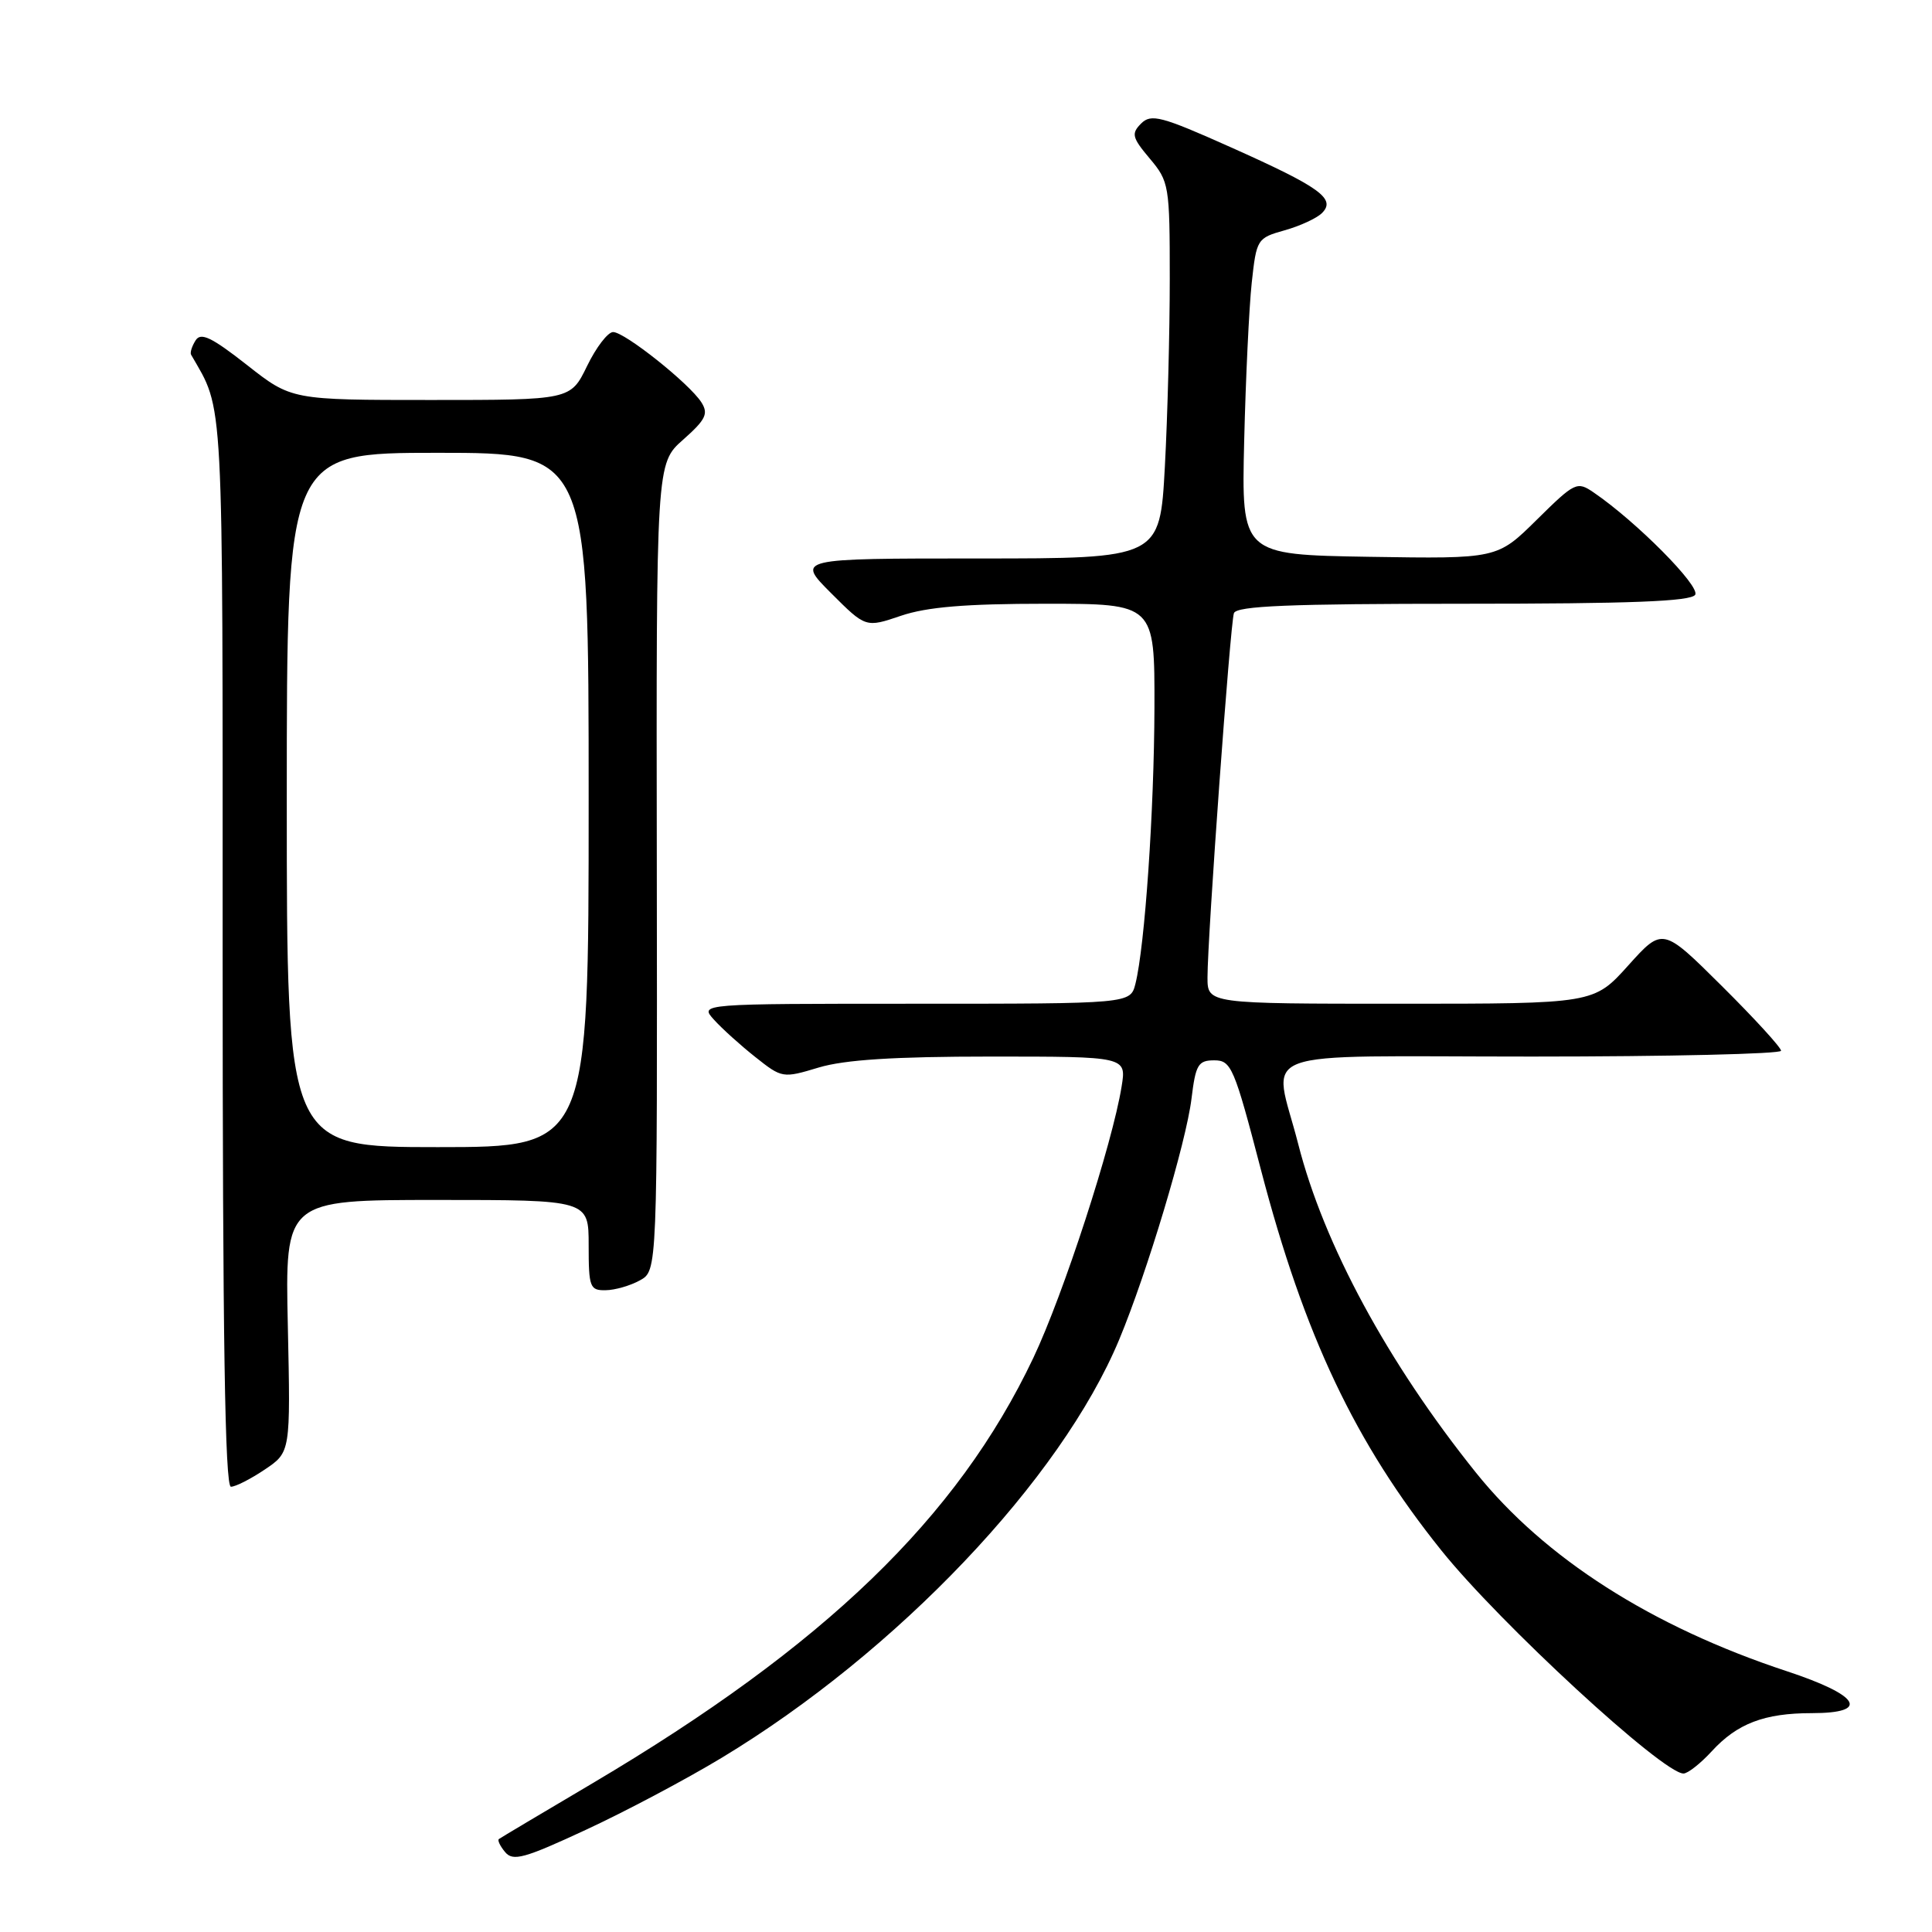 <?xml version="1.0" encoding="UTF-8" standalone="no"?>
<!DOCTYPE svg PUBLIC "-//W3C//DTD SVG 1.1//EN" "http://www.w3.org/Graphics/SVG/1.1/DTD/svg11.dtd" >
<svg xmlns="http://www.w3.org/2000/svg" xmlns:xlink="http://www.w3.org/1999/xlink" version="1.1" viewBox="0 0 256 256">
 <g >
 <path fill="currentColor"
d=" M 95.64 232.91 C 118.87 218.88 140.58 196.03 148.30 177.50 C 152.00 168.61 157.17 151.39 157.88 145.58 C 158.43 141.06 158.76 140.50 160.90 140.50 C 163.15 140.50 163.54 141.42 167.08 155.00 C 172.83 176.99 179.55 191.18 190.98 205.43 C 198.74 215.10 220.33 235.00 223.07 235.00 C 223.64 235.00 225.32 233.68 226.81 232.06 C 230.19 228.37 233.79 227.00 240.07 227.00 C 247.87 227.00 246.47 224.65 236.75 221.44 C 218.84 215.53 204.68 206.48 195.56 195.12 C 183.89 180.57 175.41 164.90 172.02 151.59 C 168.71 138.62 165.03 140.00 203.00 140.00 C 221.15 140.00 236.00 139.65 236.00 139.23 C 236.00 138.80 232.47 134.94 228.16 130.66 C 220.31 122.86 220.31 122.86 215.75 127.93 C 211.19 133.00 211.19 133.00 185.60 133.00 C 160.00 133.00 160.00 133.00 160.00 129.51 C 160.00 124.16 163.01 82.66 163.50 81.25 C 163.84 80.29 170.83 80.00 193.91 80.00 C 216.04 80.00 224.07 79.69 224.62 78.81 C 225.32 77.68 216.82 69.11 211.19 65.27 C 208.96 63.74 208.70 63.87 203.63 68.87 C 198.39 74.05 198.39 74.05 181.44 73.78 C 164.50 73.50 164.50 73.50 164.86 58.45 C 165.06 50.17 165.51 40.73 165.86 37.48 C 166.49 31.68 166.58 31.54 170.21 30.52 C 172.25 29.95 174.48 28.92 175.17 28.23 C 177.06 26.34 174.94 24.81 163.10 19.52 C 153.87 15.39 152.53 15.04 151.20 16.37 C 149.88 17.70 150.00 18.22 152.35 21.01 C 154.91 24.05 155.00 24.57 155.00 36.92 C 155.00 43.94 154.71 55.16 154.35 61.84 C 153.69 74.00 153.69 74.00 129.61 74.00 C 105.53 74.00 105.53 74.00 110.12 78.59 C 114.71 83.18 114.71 83.18 119.39 81.59 C 122.82 80.43 127.94 80.00 138.53 80.00 C 153.00 80.00 153.00 80.00 152.97 93.75 C 152.93 107.47 151.70 125.36 150.45 130.36 C 149.78 133.00 149.78 133.00 121.24 133.00 C 92.69 133.00 92.69 133.00 94.60 135.11 C 95.64 136.27 98.11 138.50 100.08 140.06 C 103.62 142.87 103.72 142.89 108.49 141.45 C 111.94 140.42 118.46 140.00 131.29 140.00 C 149.26 140.00 149.26 140.00 148.62 143.96 C 147.41 151.52 140.90 171.55 136.92 179.93 C 126.87 201.11 109.28 218.08 78.50 236.30 C 71.90 240.20 66.32 243.52 66.11 243.68 C 65.89 243.83 66.26 244.61 66.93 245.41 C 67.97 246.67 69.48 246.25 77.63 242.46 C 82.86 240.04 90.96 235.74 95.64 232.91 Z  M 35.10 194.71 C 38.50 192.42 38.50 192.42 38.14 175.71 C 37.77 159.00 37.77 159.00 57.89 159.00 C 78.00 159.00 78.00 159.00 78.00 165.00 C 78.00 170.57 78.16 171.00 80.25 170.96 C 81.49 170.95 83.54 170.35 84.80 169.65 C 87.10 168.38 87.10 168.38 87.03 114.89 C 86.95 61.41 86.95 61.41 90.52 58.26 C 93.53 55.59 93.90 54.82 92.93 53.30 C 91.32 50.80 82.78 44.00 81.24 44.00 C 80.54 44.00 78.99 46.03 77.79 48.50 C 75.60 53.00 75.60 53.00 57.11 53.00 C 38.62 53.00 38.62 53.00 32.71 48.35 C 28.03 44.68 26.61 44.00 25.92 45.10 C 25.43 45.87 25.16 46.73 25.32 47.00 C 29.70 54.64 29.50 50.88 29.50 126.25 C 29.50 177.12 29.81 197.00 30.60 197.00 C 31.21 197.00 33.23 195.97 35.10 194.71 Z  M 38.00 106.00 C 38.00 60.00 38.00 60.00 58.00 60.00 C 78.00 60.00 78.00 60.00 78.00 106.00 C 78.00 152.00 78.00 152.00 58.00 152.00 C 38.00 152.00 38.00 152.00 38.00 106.00 Z "/>
</g>
</svg>